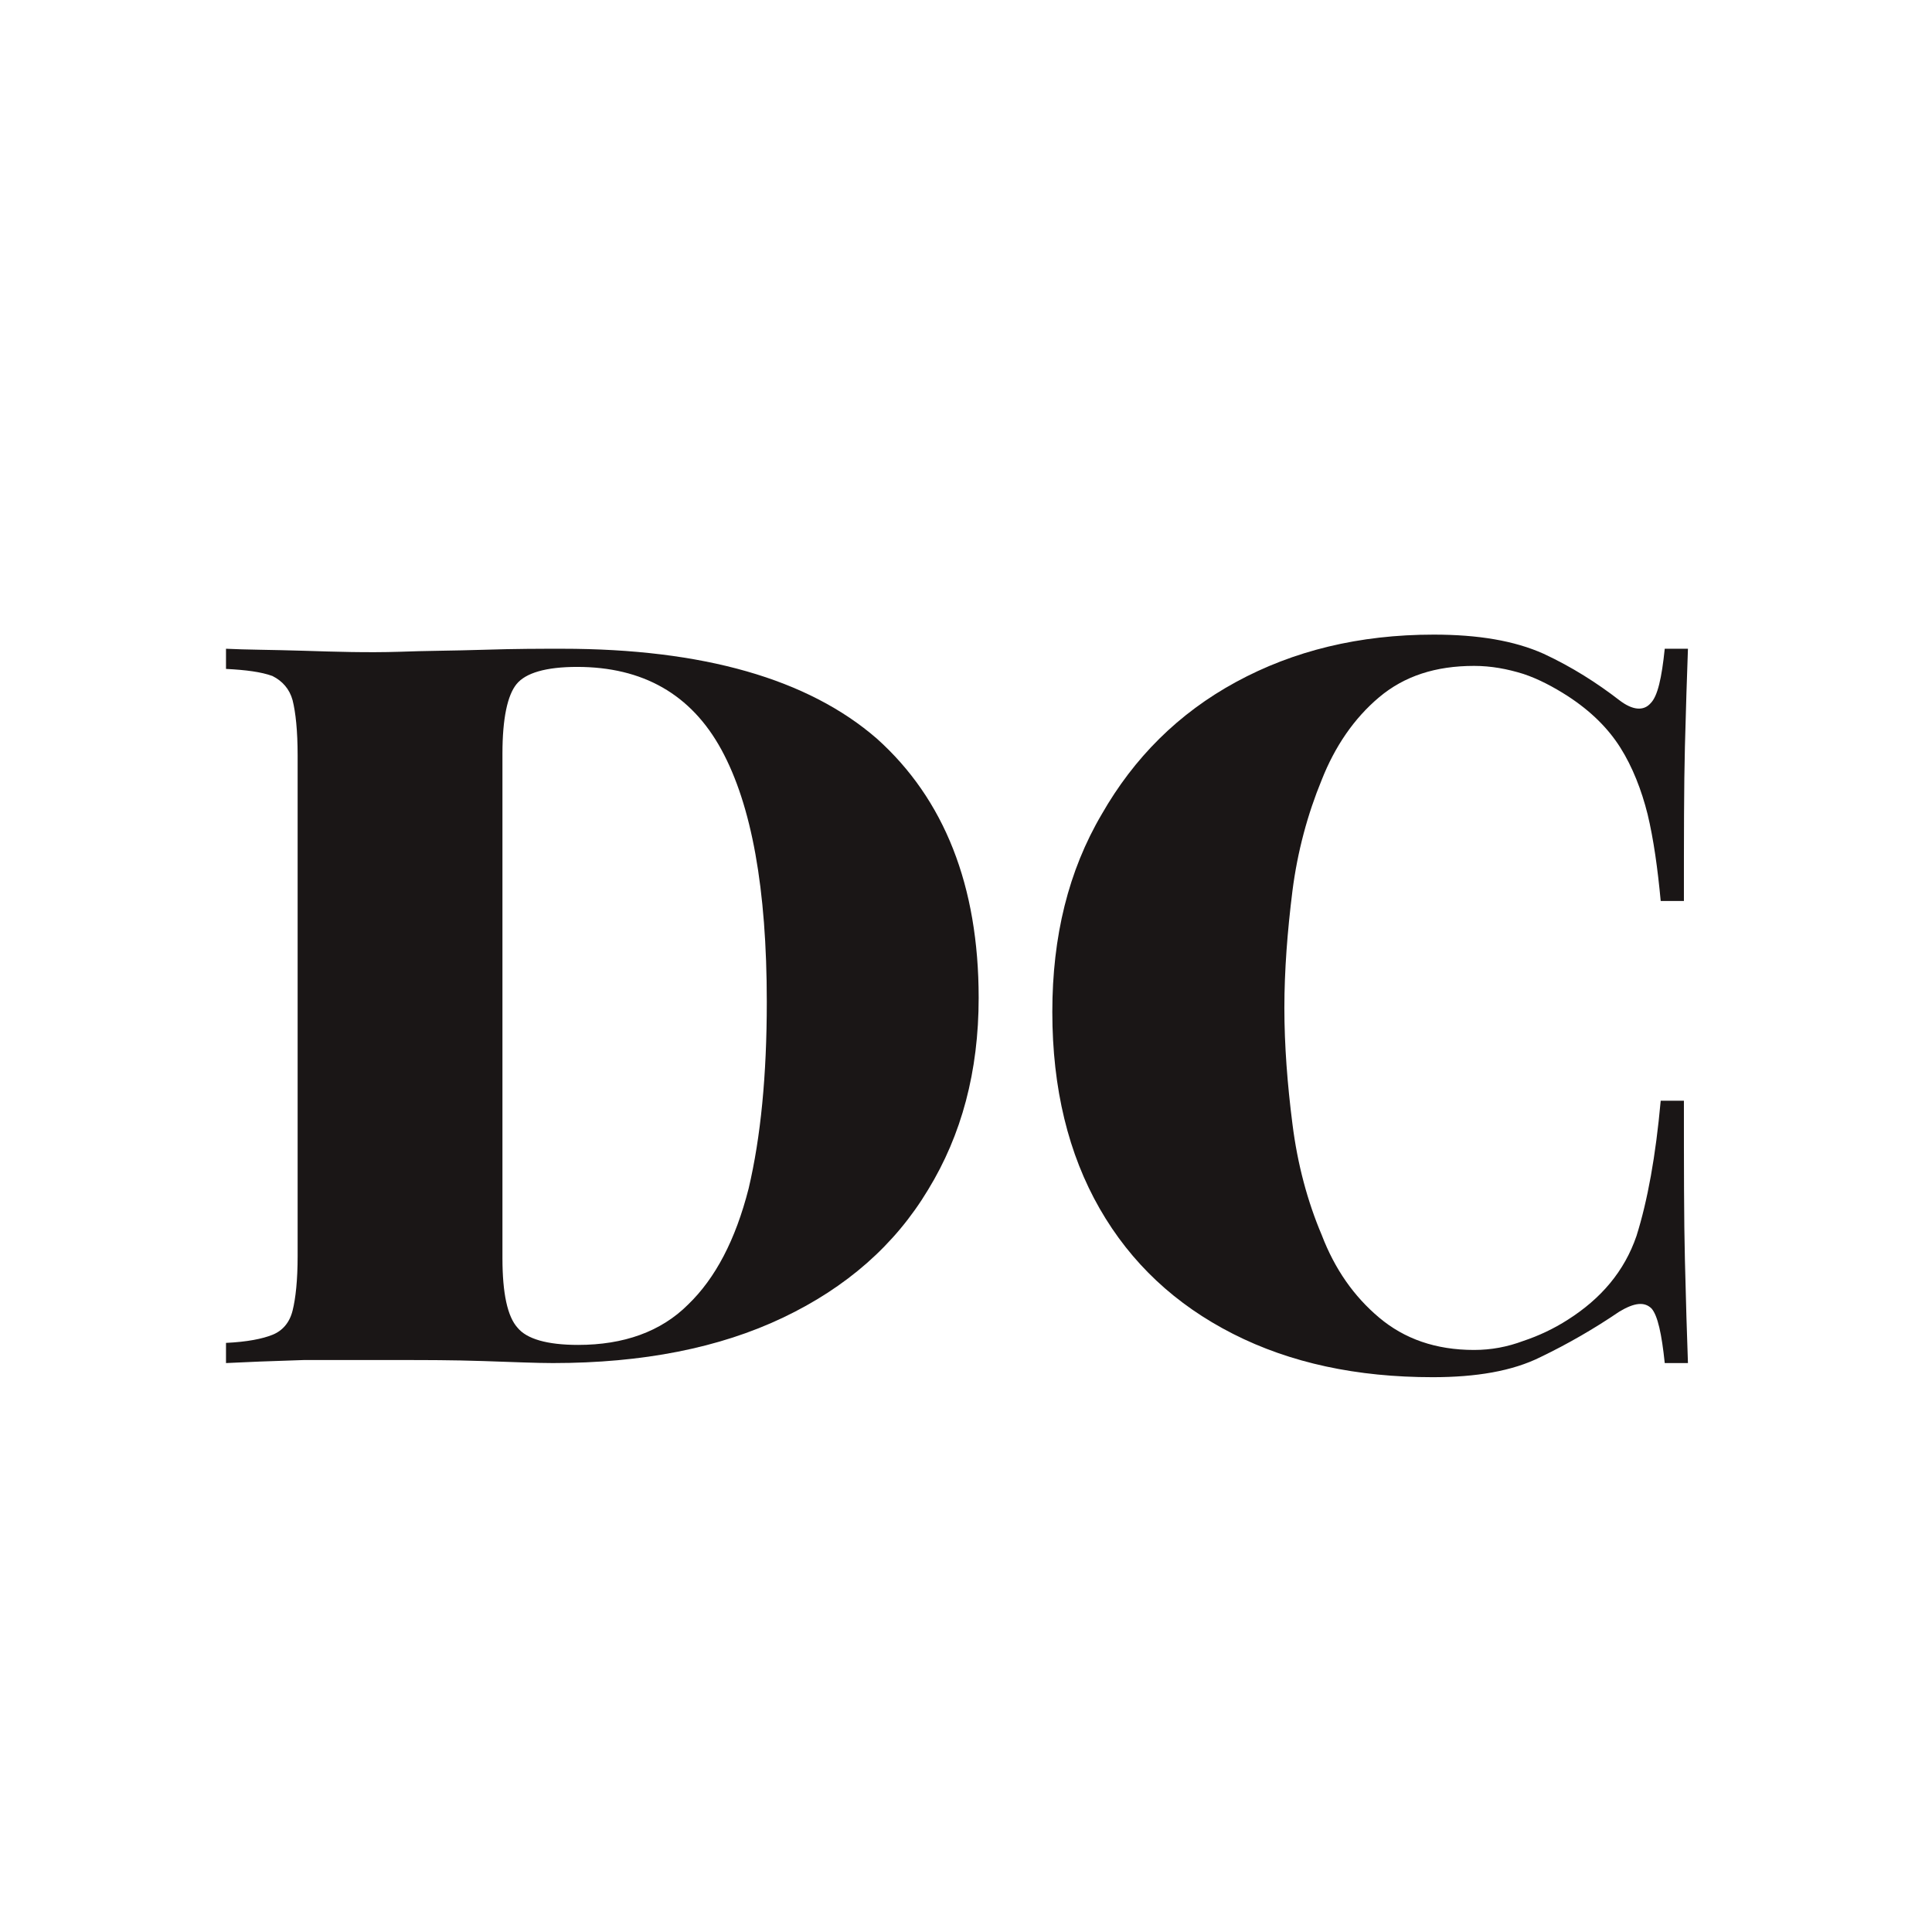 <?xml version="1.0" encoding="UTF-8" standalone="no"?>
<!DOCTYPE svg PUBLIC "-//W3C//DTD SVG 1.1//EN" "http://www.w3.org/Graphics/SVG/1.1/DTD/svg11.dtd">
<svg width="100%" height="100%" viewBox="0 0 192 192" version="1.1" xmlns="http://www.w3.org/2000/svg" xmlns:xlink="http://www.w3.org/1999/xlink" xml:space="preserve" xmlns:serif="http://www.serif.com/" style="fill-rule:evenodd;clip-rule:evenodd;stroke-linejoin:round;stroke-miterlimit:2;">
    <g id="Main" transform="matrix(0.188,0,0,0.188,0,0)">
        <g transform="matrix(533.333,0,0,533.333,104.533,720.533)">
            <path d="M0.361,-0.708C0.501,-0.708 0.605,-0.678 0.673,-0.619C0.74,-0.559 0.774,-0.473 0.774,-0.362C0.774,-0.289 0.757,-0.226 0.724,-0.172C0.691,-0.117 0.643,-0.075 0.58,-0.045C0.517,-0.015 0.441,-0 0.352,-0C0.336,-0 0.313,-0.001 0.283,-0.002C0.252,-0.003 0.225,-0.003 0.202,-0.003C0.169,-0.003 0.136,-0.003 0.105,-0.003C0.073,-0.002 0.047,-0.001 0.028,-0L0.028,-0.02C0.049,-0.021 0.064,-0.024 0.074,-0.028C0.084,-0.032 0.091,-0.04 0.094,-0.052C0.097,-0.064 0.099,-0.082 0.099,-0.106L0.099,-0.602C0.099,-0.627 0.097,-0.645 0.094,-0.657C0.091,-0.668 0.084,-0.676 0.074,-0.681C0.063,-0.685 0.048,-0.687 0.028,-0.688L0.028,-0.708C0.047,-0.707 0.073,-0.707 0.105,-0.706C0.136,-0.705 0.168,-0.704 0.2,-0.705C0.225,-0.706 0.253,-0.706 0.284,-0.707C0.315,-0.708 0.34,-0.708 0.361,-0.708ZM0.376,-0.69C0.345,-0.69 0.325,-0.684 0.316,-0.673C0.307,-0.662 0.302,-0.639 0.302,-0.604L0.302,-0.104C0.302,-0.069 0.307,-0.046 0.317,-0.035C0.326,-0.024 0.346,-0.018 0.377,-0.018C0.422,-0.018 0.459,-0.031 0.486,-0.058C0.513,-0.084 0.533,-0.122 0.546,-0.173C0.558,-0.224 0.564,-0.285 0.564,-0.358C0.564,-0.47 0.549,-0.553 0.519,-0.608C0.489,-0.663 0.441,-0.69 0.376,-0.69Z" style="fill:rgb(26,22,22);fill-rule:nonzero;"/>
        </g>
        <g transform="matrix(533.333,0,0,533.333,537.067,720.533)">
            <path d="M0.414,-0.722C0.458,-0.722 0.494,-0.716 0.523,-0.703C0.551,-0.69 0.576,-0.674 0.598,-0.657C0.611,-0.647 0.622,-0.646 0.629,-0.654C0.636,-0.661 0.64,-0.679 0.643,-0.708L0.666,-0.708C0.665,-0.681 0.664,-0.649 0.663,-0.611C0.662,-0.572 0.662,-0.521 0.662,-0.458L0.639,-0.458C0.636,-0.49 0.632,-0.519 0.626,-0.544C0.62,-0.568 0.611,-0.591 0.599,-0.61C0.587,-0.629 0.57,-0.646 0.547,-0.661C0.533,-0.67 0.518,-0.678 0.503,-0.683C0.487,-0.688 0.471,-0.691 0.454,-0.691C0.416,-0.691 0.385,-0.681 0.36,-0.66C0.335,-0.639 0.316,-0.611 0.303,-0.578C0.289,-0.544 0.279,-0.507 0.274,-0.468C0.269,-0.428 0.266,-0.389 0.266,-0.352C0.266,-0.315 0.269,-0.276 0.274,-0.237C0.279,-0.197 0.289,-0.16 0.303,-0.127C0.316,-0.093 0.335,-0.066 0.36,-0.045C0.385,-0.024 0.416,-0.013 0.454,-0.013C0.471,-0.013 0.487,-0.016 0.503,-0.022C0.518,-0.027 0.533,-0.034 0.547,-0.043C0.58,-0.064 0.603,-0.091 0.615,-0.126C0.626,-0.161 0.634,-0.205 0.639,-0.26L0.662,-0.26C0.662,-0.195 0.662,-0.142 0.663,-0.102C0.664,-0.061 0.665,-0.027 0.666,-0L0.643,-0C0.64,-0.029 0.636,-0.047 0.63,-0.054C0.623,-0.061 0.613,-0.06 0.598,-0.051C0.573,-0.034 0.547,-0.019 0.52,-0.006C0.492,0.008 0.456,0.014 0.413,0.014C0.338,0.014 0.272,-0 0.215,-0.029C0.158,-0.058 0.114,-0.099 0.083,-0.153C0.052,-0.207 0.036,-0.272 0.036,-0.348C0.036,-0.423 0.052,-0.488 0.085,-0.544C0.117,-0.6 0.161,-0.644 0.218,-0.675C0.275,-0.706 0.34,-0.722 0.414,-0.722Z" style="fill:rgb(26,22,22);fill-rule:nonzero;"/>
        </g>
    </g>
</svg>
